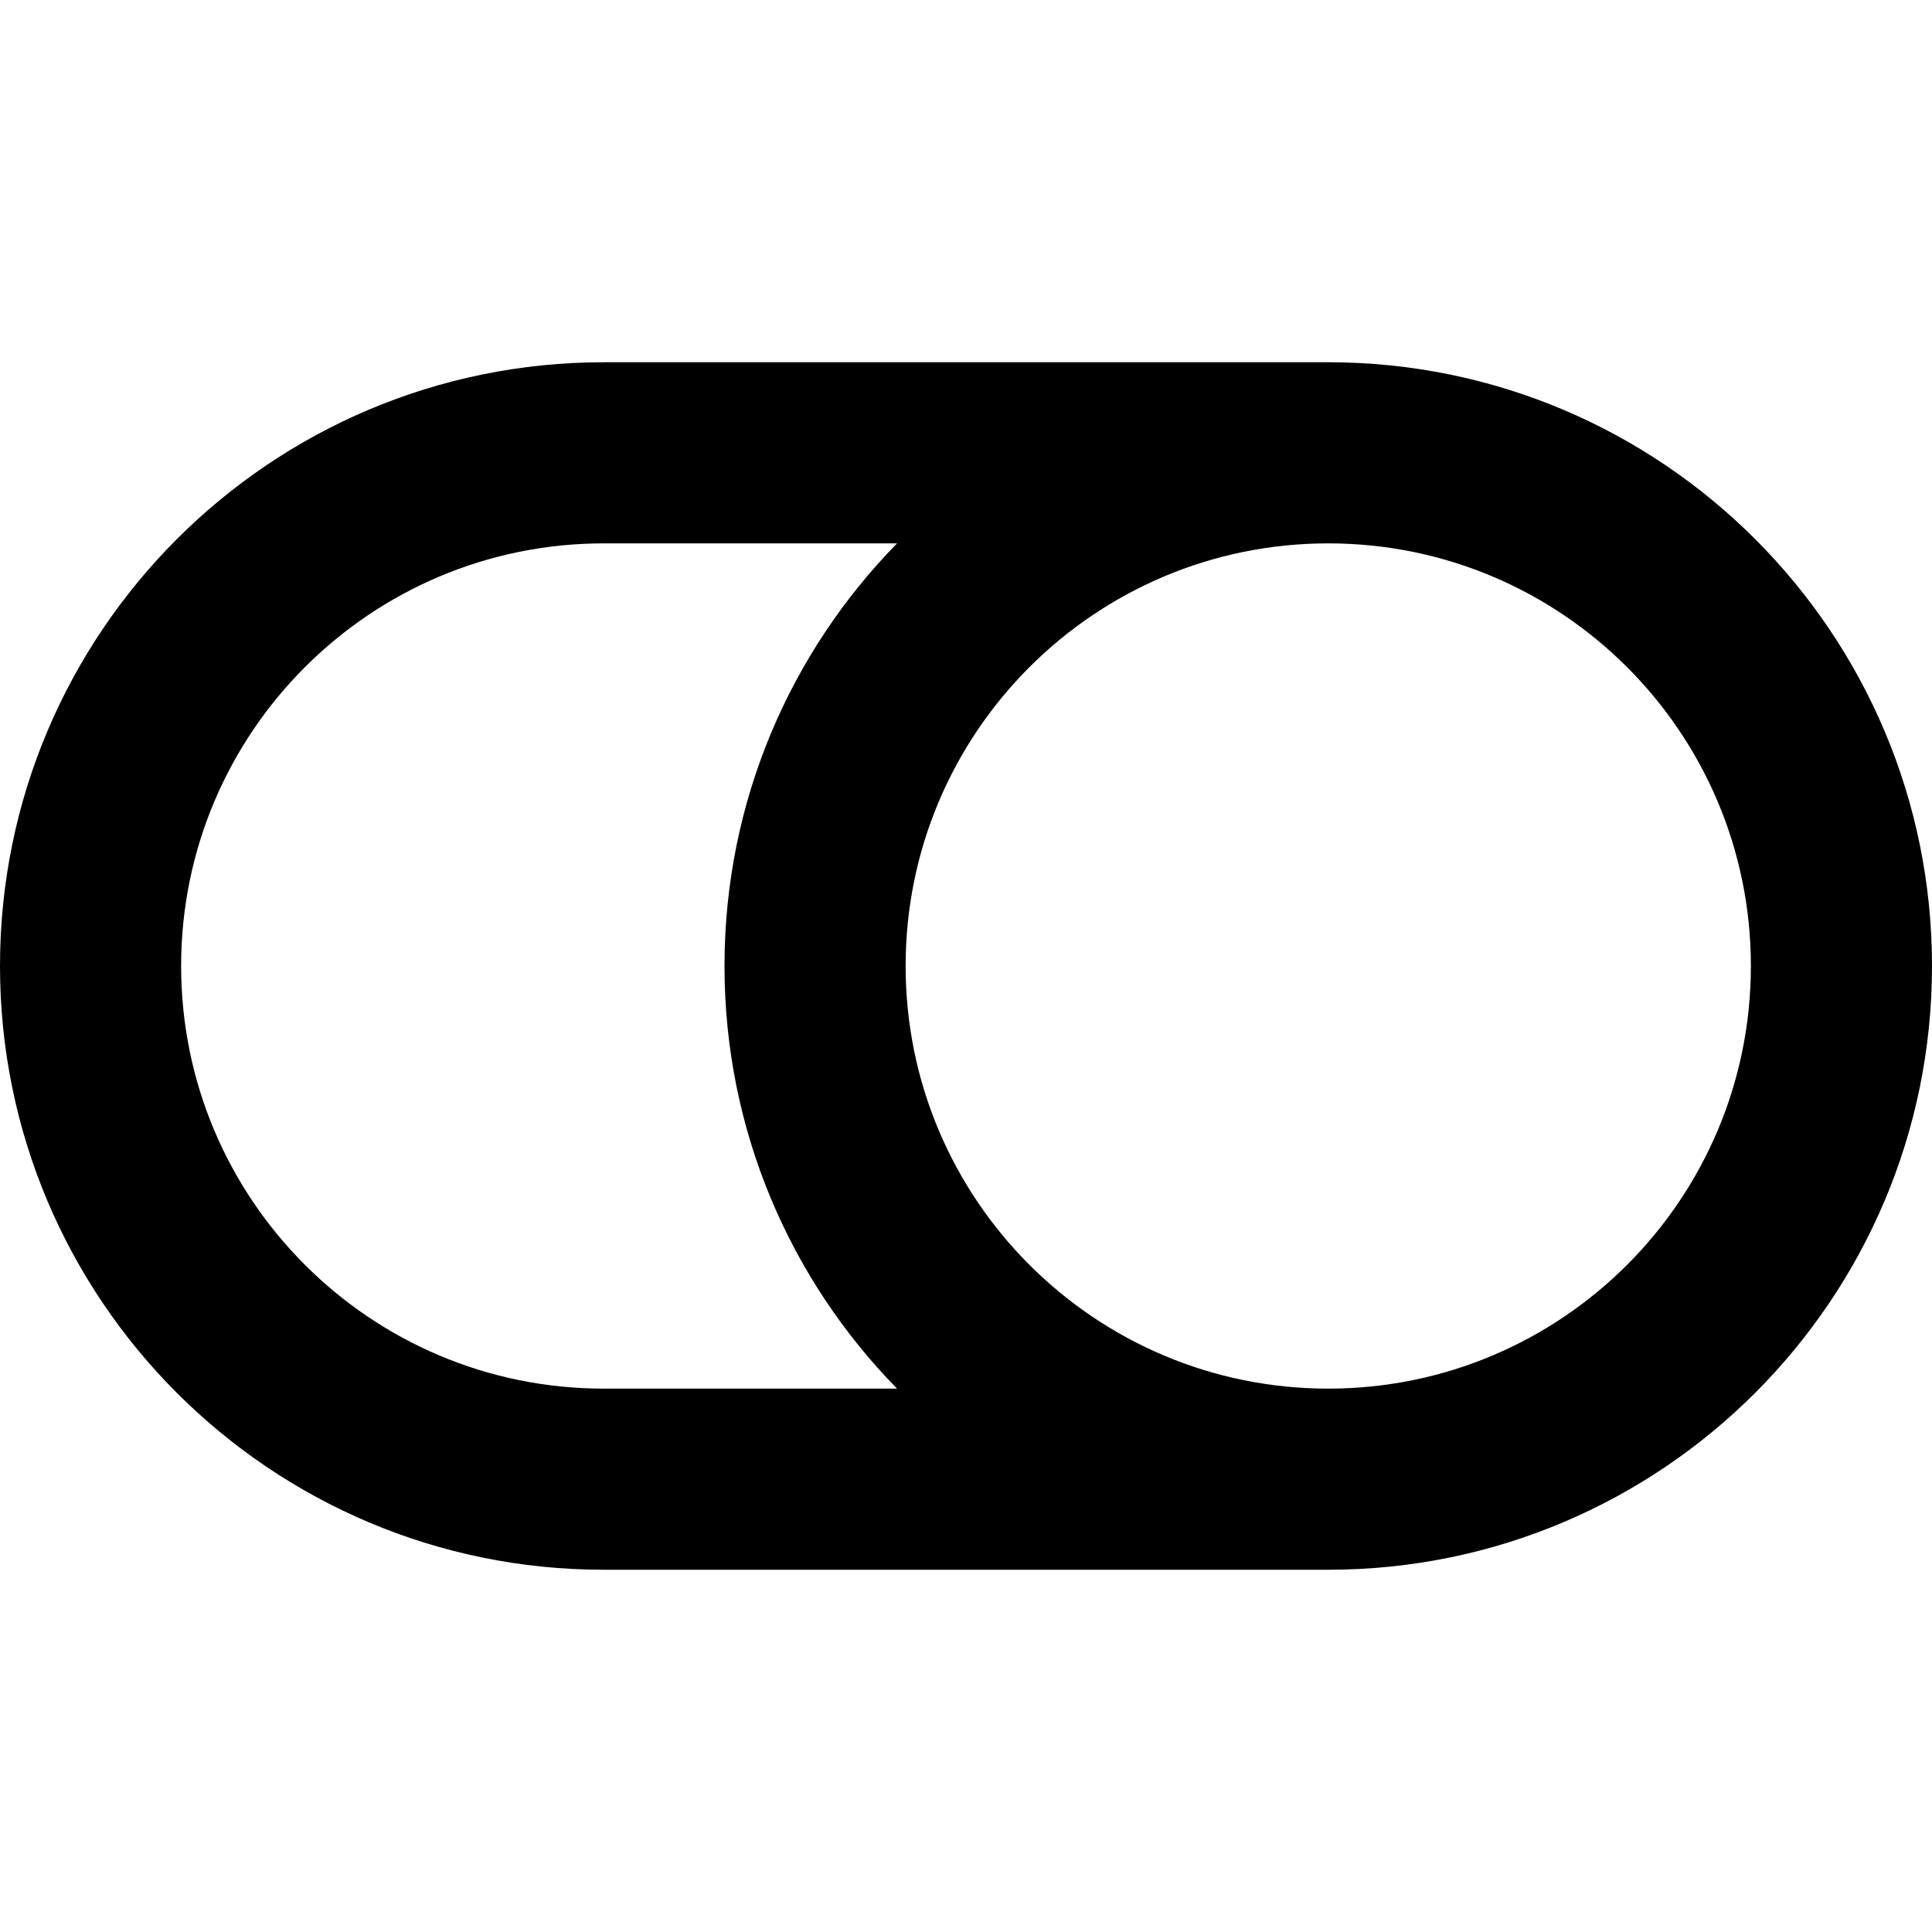 <svg width="16" height="16" viewBox="0 0 16 16" fill="none" xmlns="http://www.w3.org/2000/svg">
<path fill-rule="evenodd" clip-rule="evenodd" d="M11 3H5C2.239 3 0 5.239 0 8C0 10.761 2.239 13 5 13H11C13.761 13 16 10.761 16 8C16 5.239 13.761 3 11 3ZM7.429 4.5H5C3.067 4.5 1.5 6.067 1.5 8C1.5 9.933 3.067 11.5 5 11.5H7.429C6.545 10.598 6 9.363 6 8C6 6.637 6.545 5.402 7.429 4.5ZM11 4.5C12.933 4.5 14.5 6.067 14.5 8C14.5 9.933 12.933 11.5 11 11.5C9.067 11.5 7.5 9.933 7.5 8C7.5 6.067 9.067 4.5 11 4.5Z" fill="black"/>
</svg>
